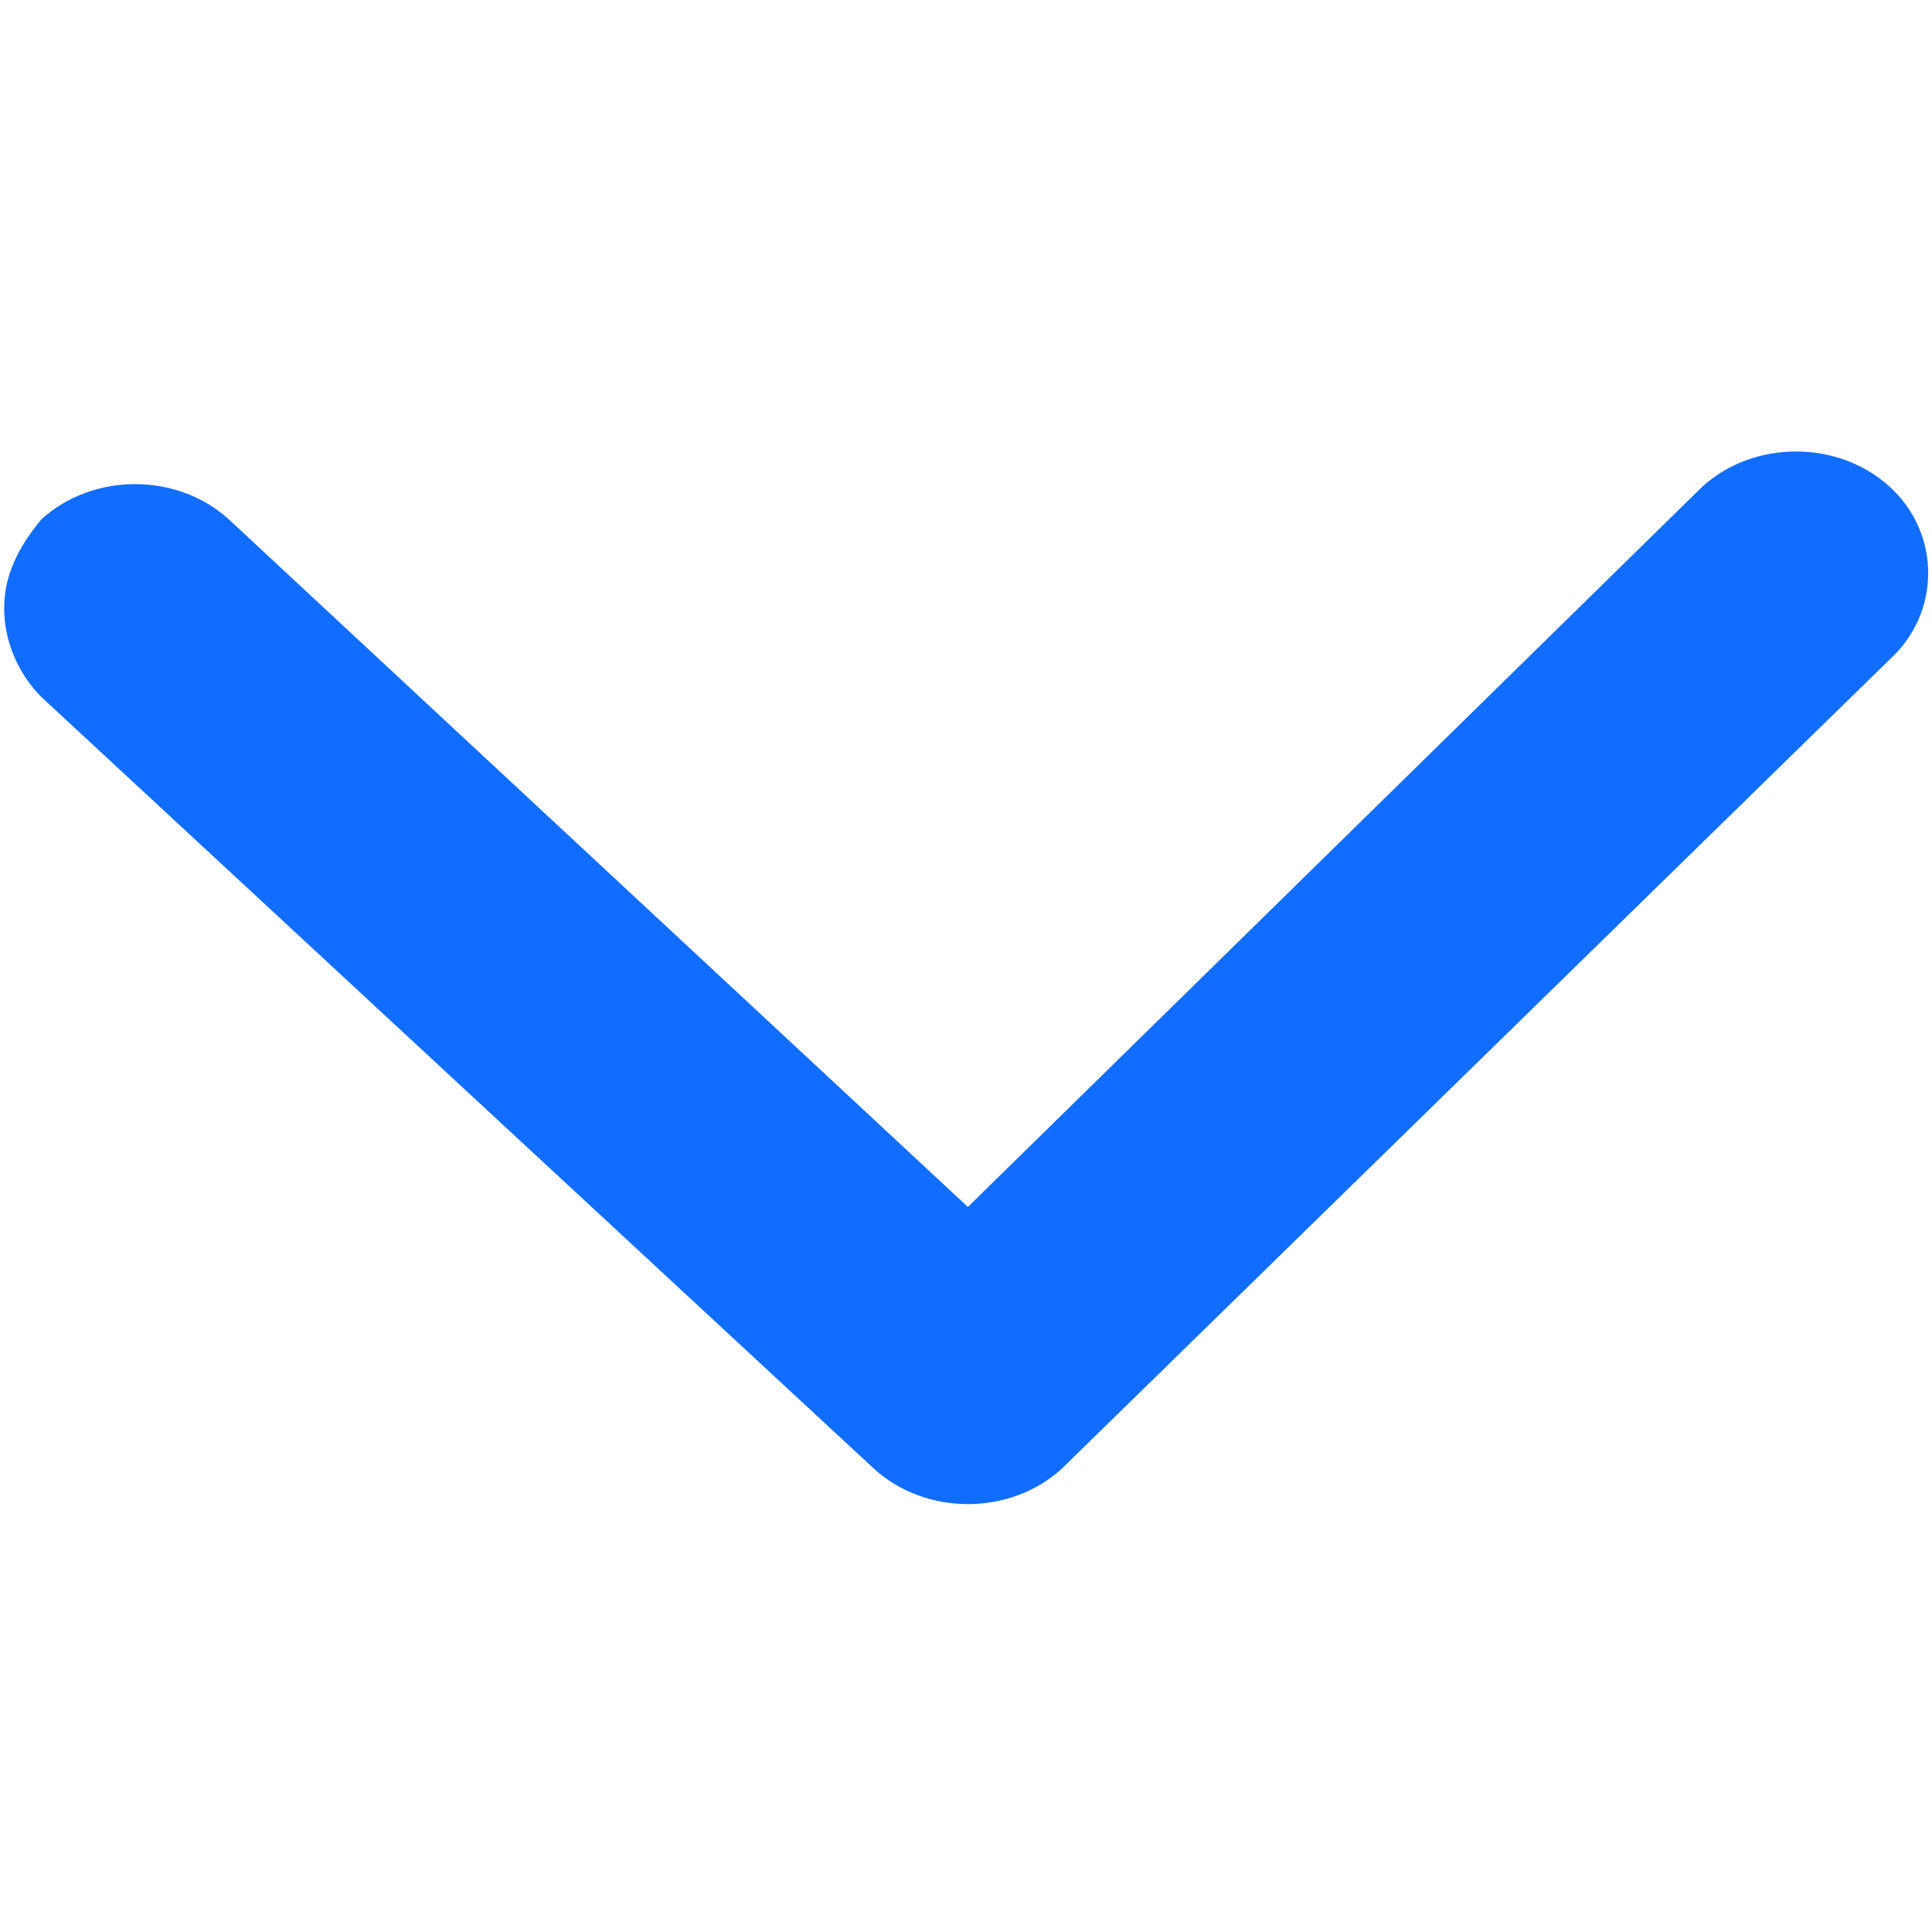 <svg xmlns="http://www.w3.org/2000/svg" viewBox="135.1 -517.4 1024 1024" width="12" height="12"><path fill="#116dff" d="M137.3-195c0 17.4 7.4 34.7 19.8 47.1l441.4 409.1c27.3 24.8 71.9 24.8 99.2 0l438.9-429c27.3-24.8 27.3-66.9 0-91.7-27.3-24.8-71.9-24.8-99.2 0L648.1 122.3 256.3-242.2c-27.3-24.8-71.9-24.8-99.2 0-12.4 14.9-19.8 29.8-19.8 47.2z"></path></svg>